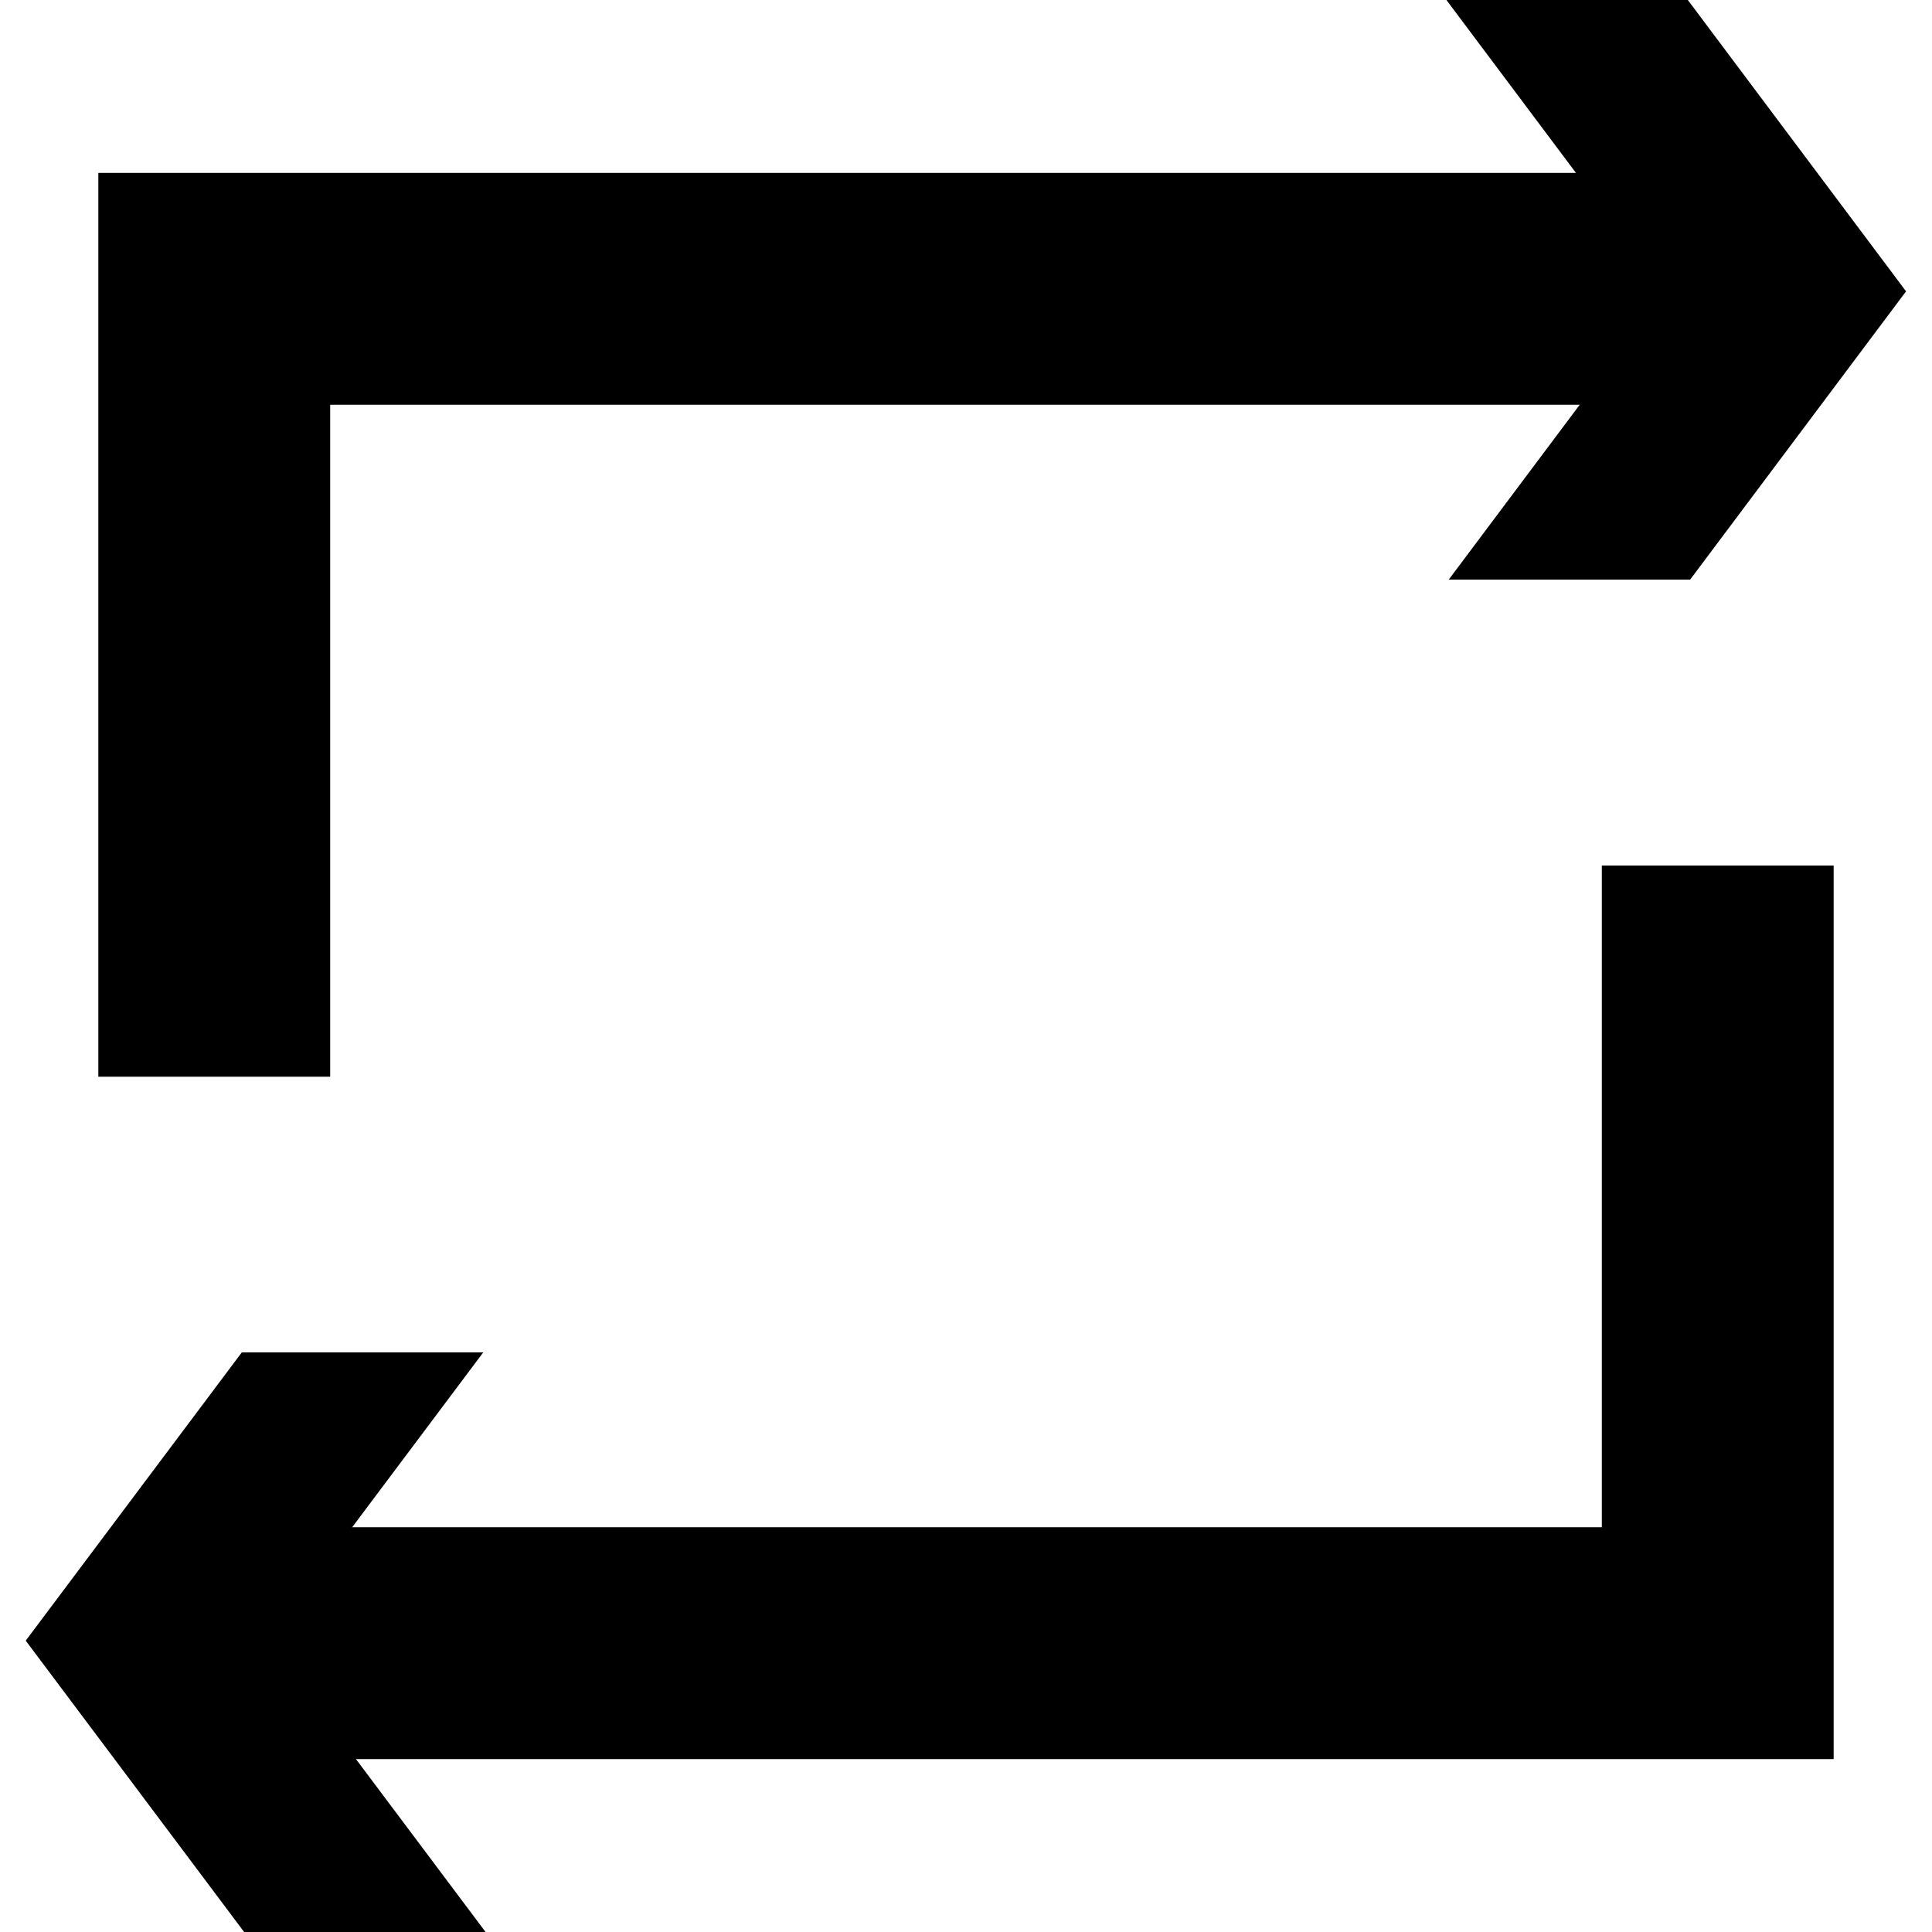 <svg xmlns="http://www.w3.org/2000/svg" fill="none" viewBox="0 0 10 10">
  <g clip-path="url(#a)">
    <path stroke="currentColor" d="m7.853 3.361 1.388-1.853L7.853-.345"/>
  </g>
  <path stroke="currentColor" stroke-width="1.2" d="M8.632 1.495H1.109v4.078"/>
  <g clip-path="url(#b)">
    <path stroke="currentColor" d="M2.147 6.639.758 8.492 2.147 10.345"/>
  </g>
  <path stroke="currentColor" stroke-width="1.2" d="M1.368 8.505h7.523v-4.025"/>
  <defs>
    <clipPath id="a">
      <path fill="#fff" d="M6 3V0h4v3z"/>
    </clipPath>
    <clipPath id="b">
      <path fill="#fff" d="M4 7v3H0V7z"/>
    </clipPath>
  </defs>
</svg>
